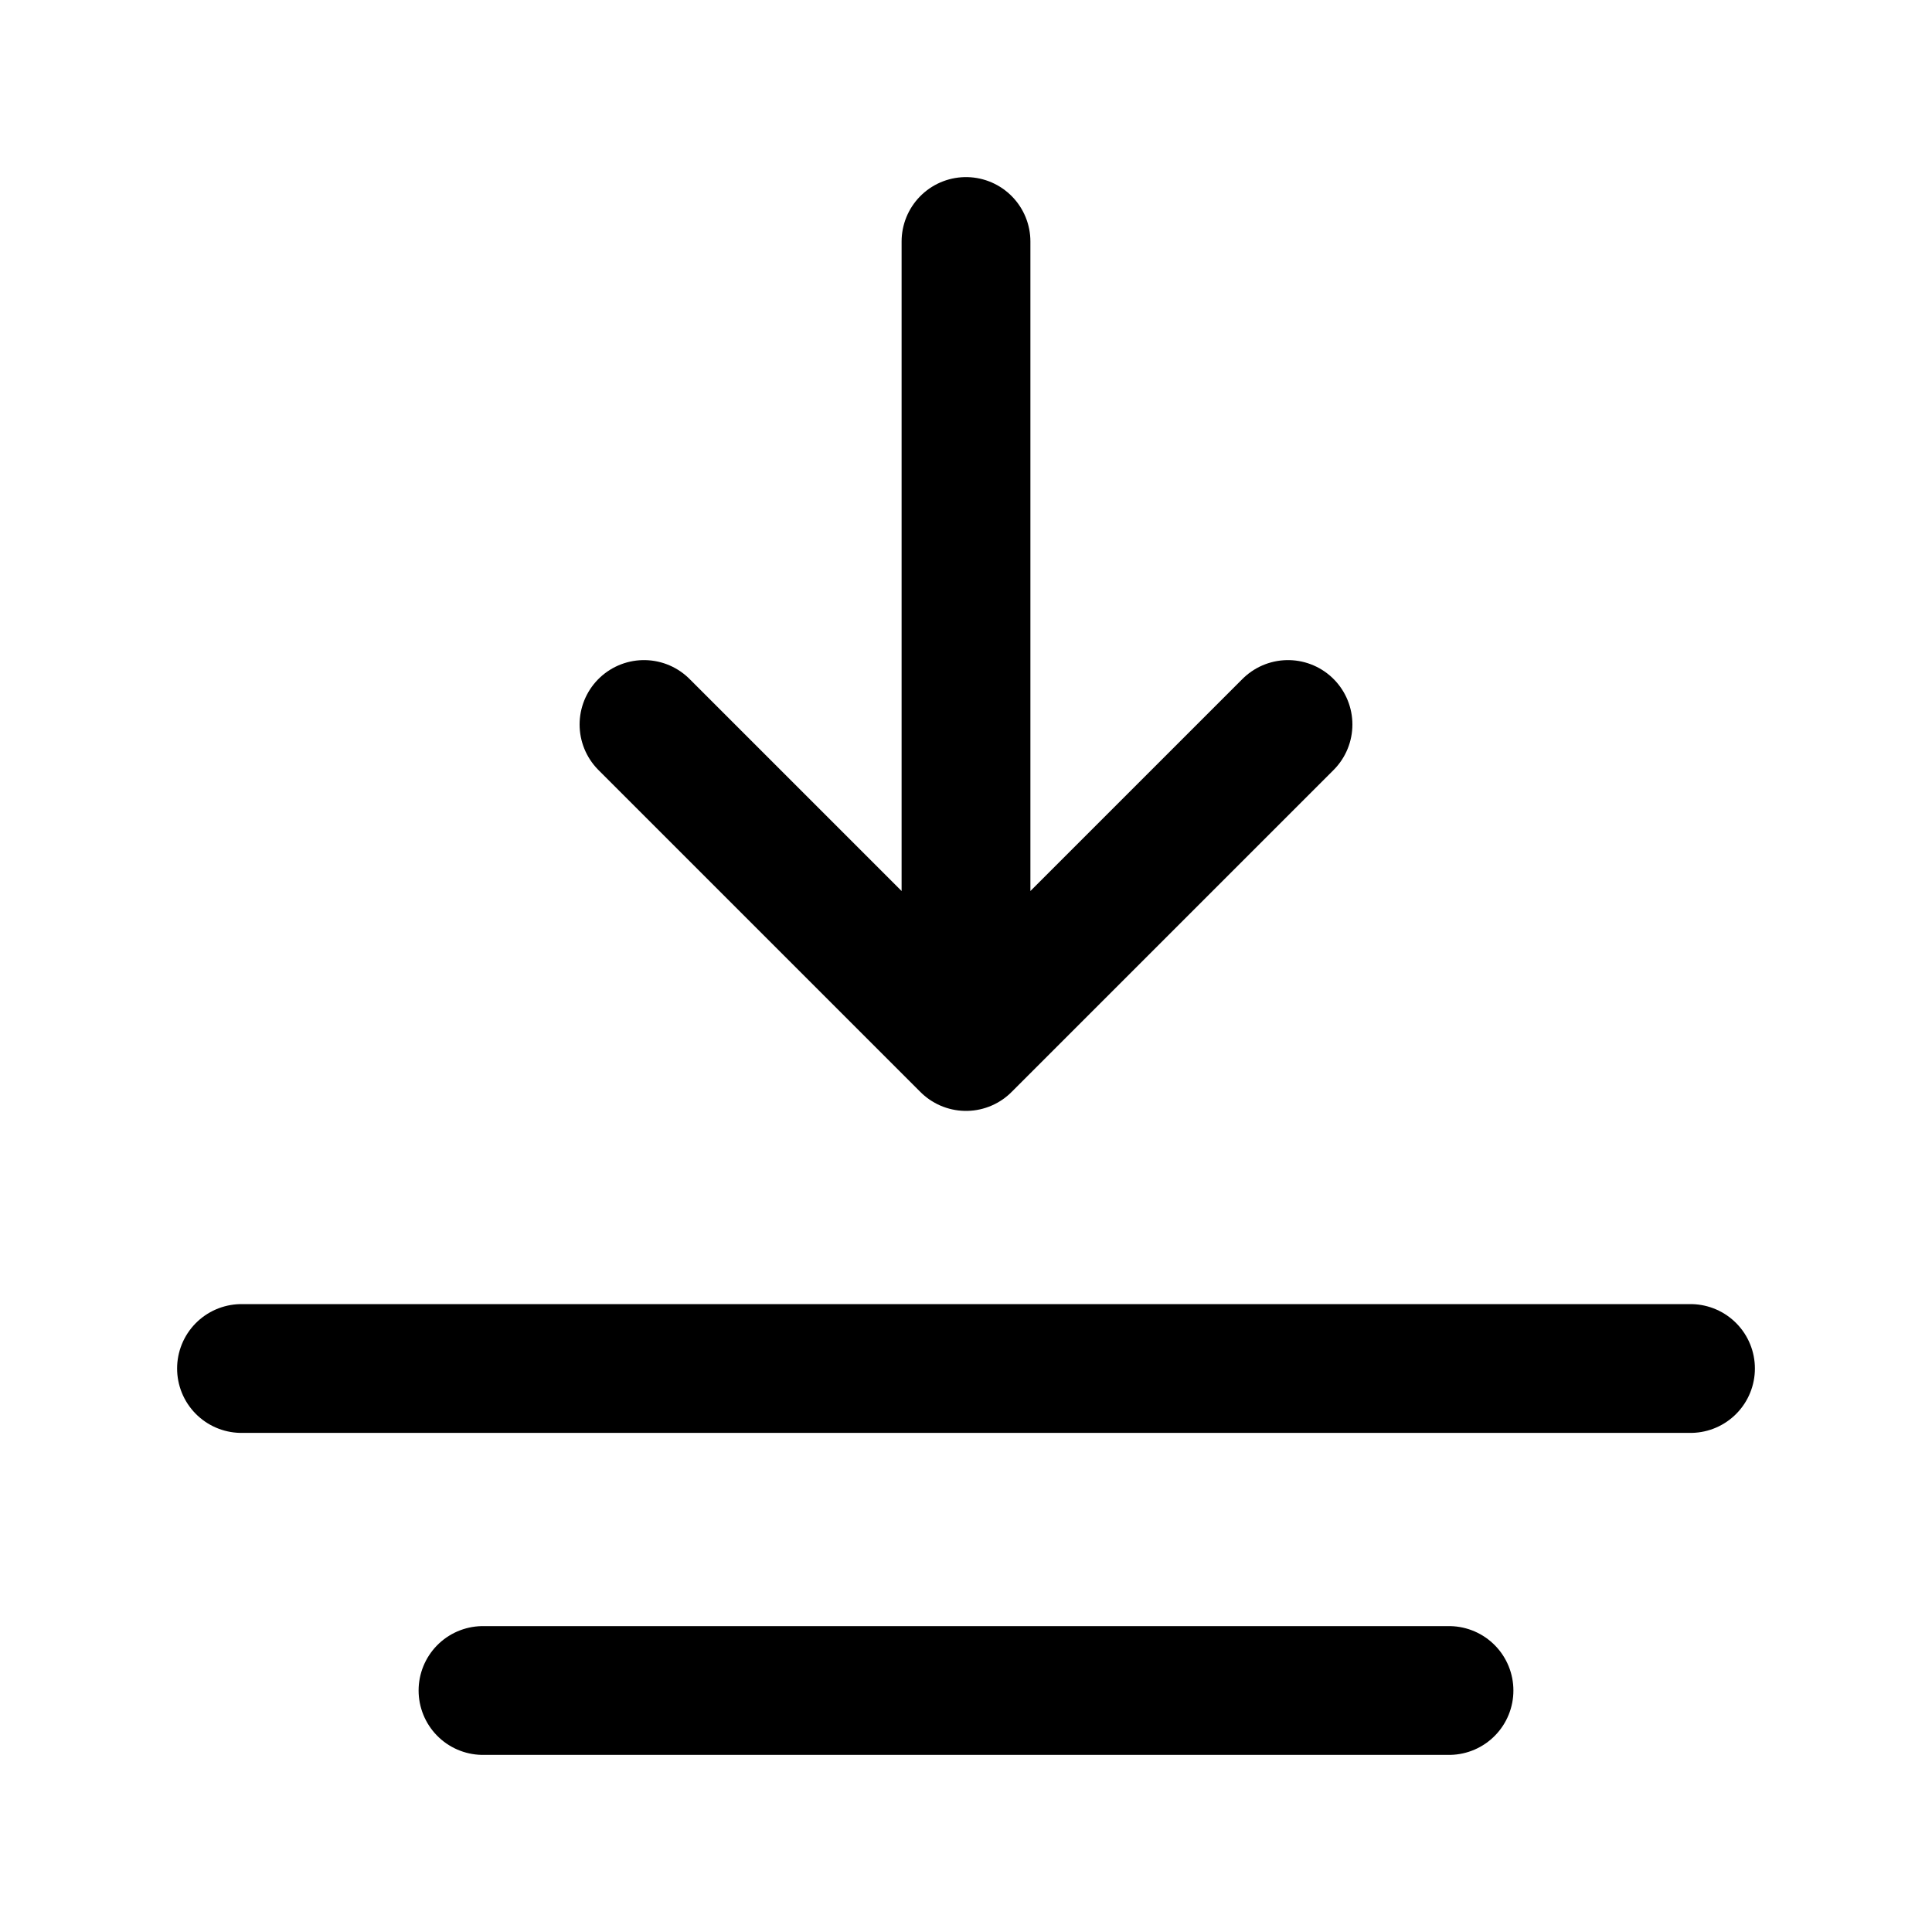 <svg width="30" height="30" viewBox="0 0 30 30" fill="none" xmlns="http://www.w3.org/2000/svg">
<path d="M20 11.25L15 16.25M15 16.25L10 11.25M15 16.25V3.75M22.5 26.25H7.5M26.25 21.25H3.75" stroke="black" stroke-width="2" stroke-linecap="round" stroke-linejoin="round"/>
</svg>
